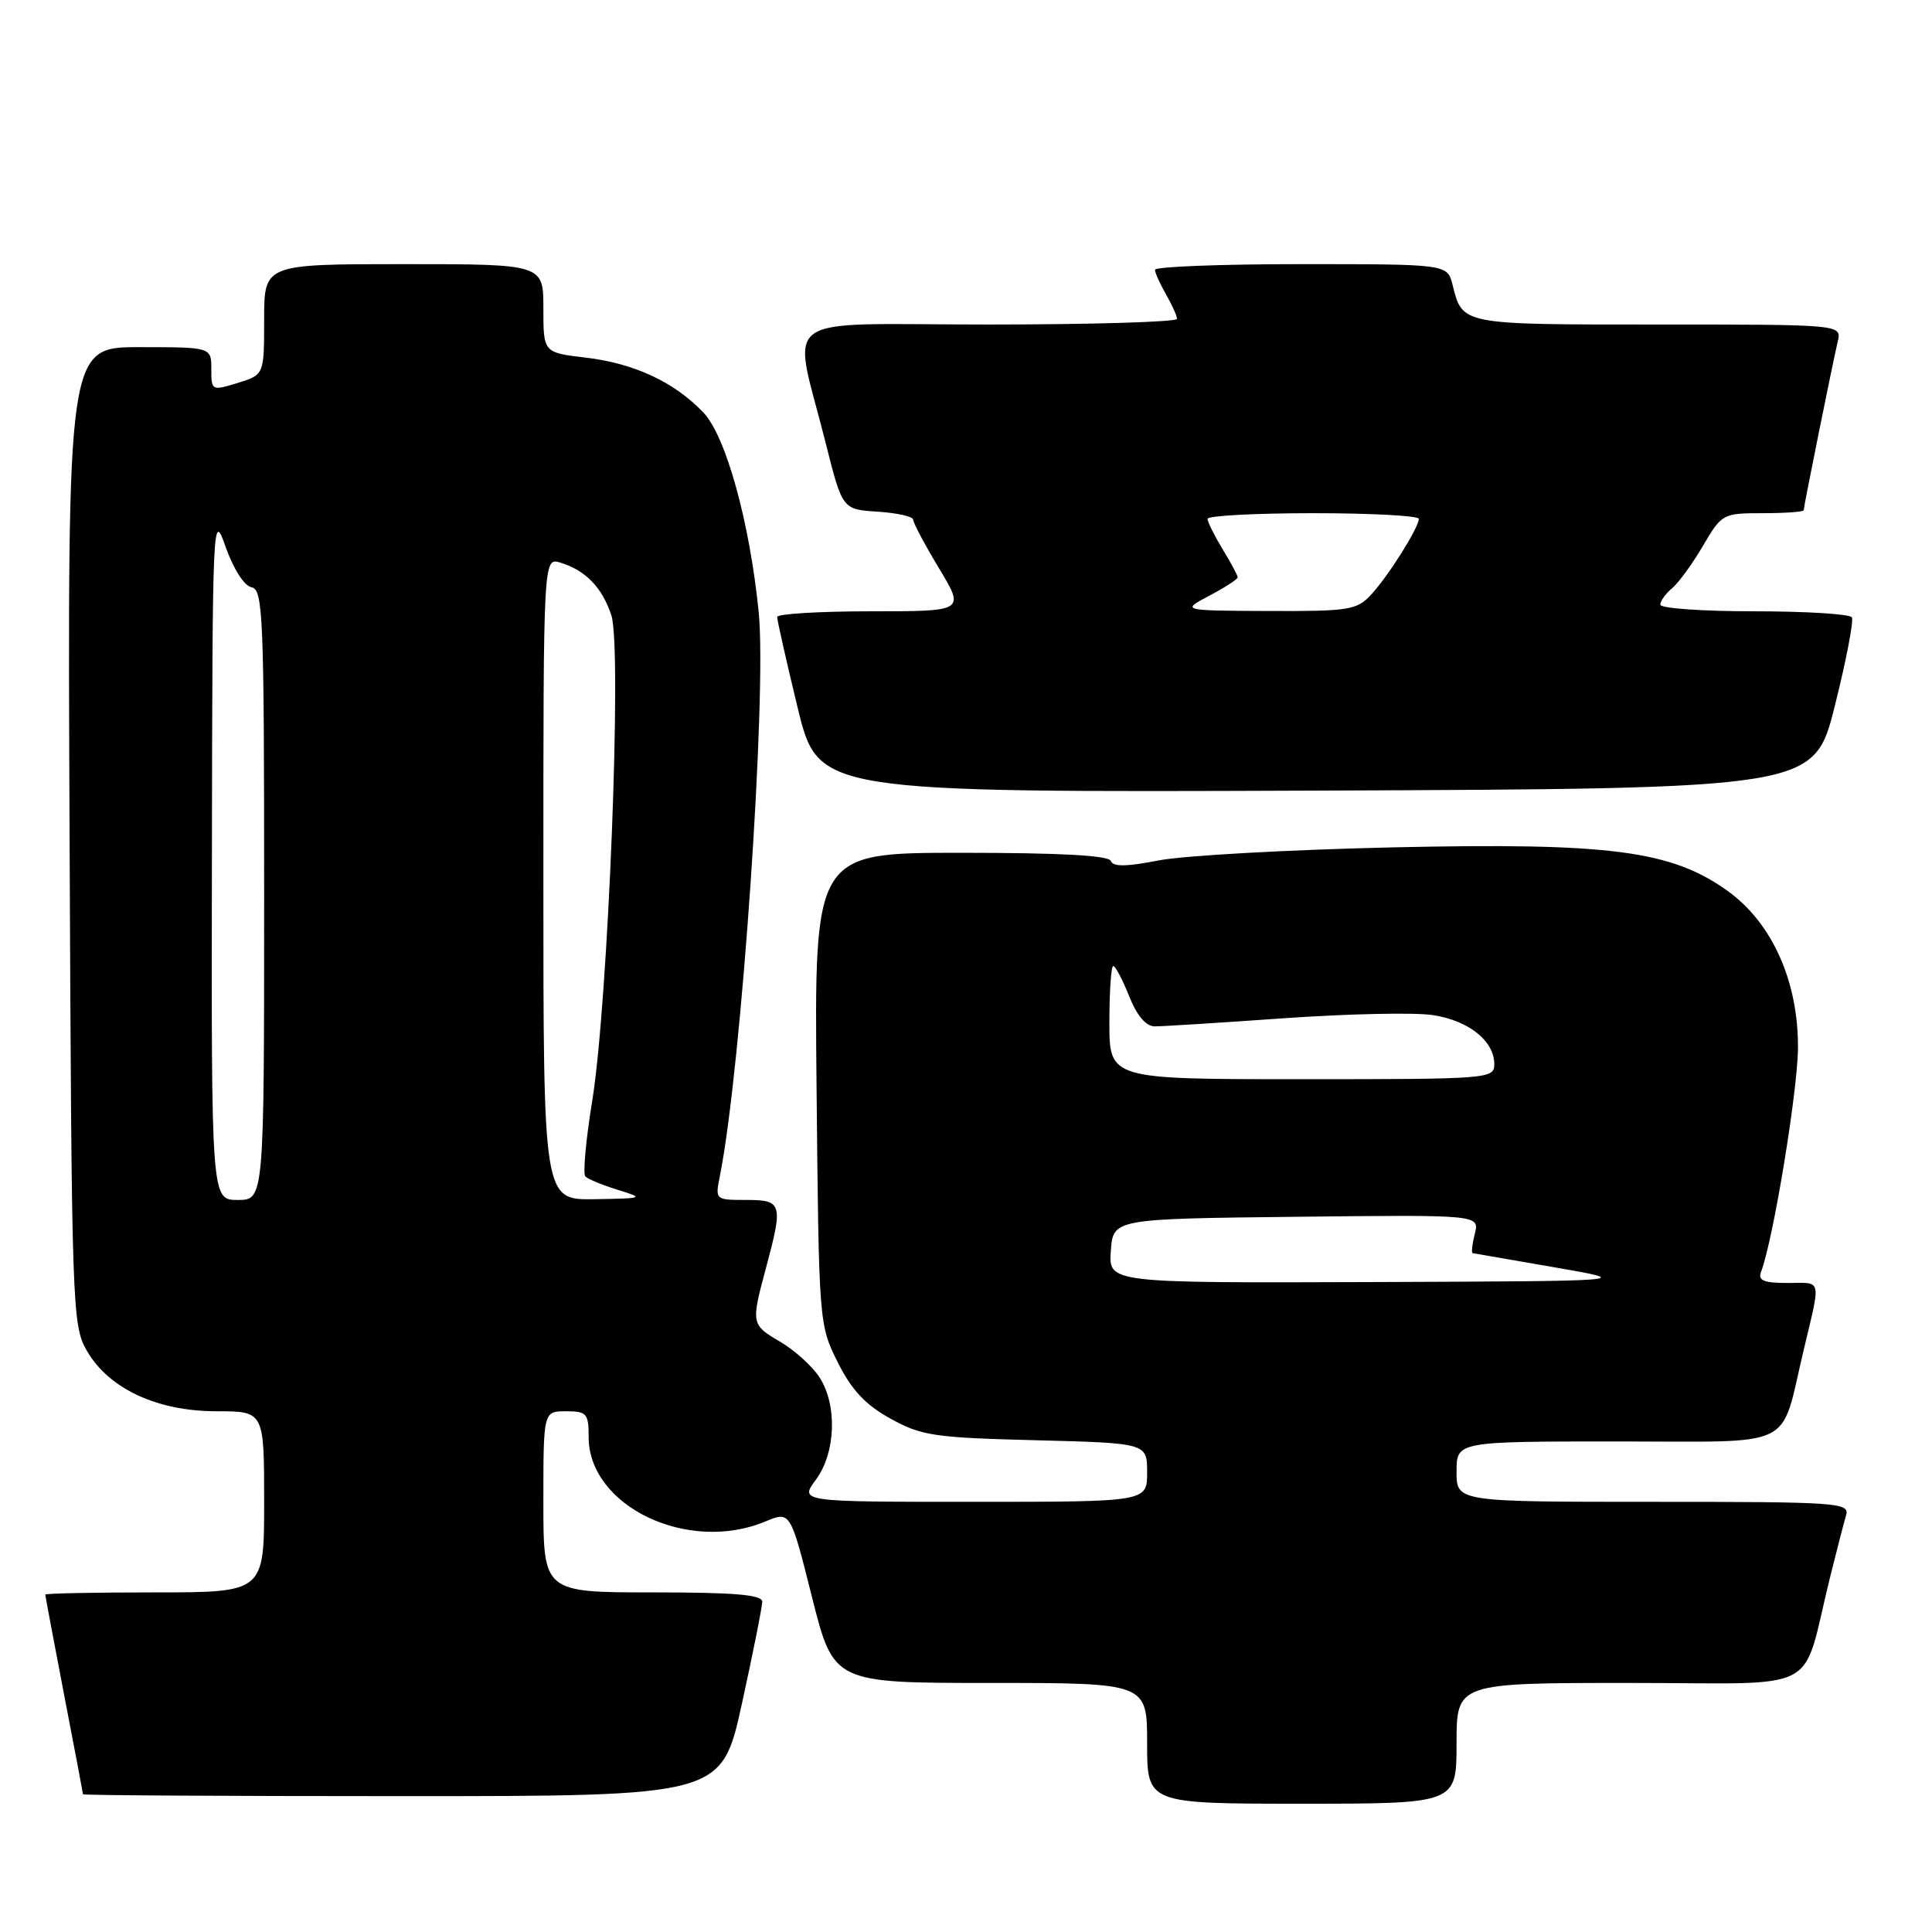 <?xml version="1.0" encoding="UTF-8" standalone="no"?>
<!DOCTYPE svg PUBLIC "-//W3C//DTD SVG 1.1//EN" "http://www.w3.org/Graphics/SVG/1.1/DTD/svg11.dtd" >
<svg xmlns="http://www.w3.org/2000/svg" xmlns:xlink="http://www.w3.org/1999/xlink" version="1.1" viewBox="0 0 256 256">
 <g >
 <path fill="currentColor"
d=" M 193.00 231.00 C 193.00 223.00 193.00 223.00 215.96 223.00 C 241.92 223.00 238.58 224.76 242.49 209.00 C 243.38 205.43 244.34 201.71 244.62 200.75 C 245.10 199.11 243.42 199.00 219.07 199.00 C 193.00 199.00 193.00 199.00 193.00 195.00 C 193.00 191.00 193.00 191.00 214.46 191.00 C 238.32 191.00 235.82 192.22 238.97 179.00 C 241.30 169.18 241.49 170.00 236.91 170.00 C 233.69 170.00 232.91 169.68 233.35 168.52 C 234.94 164.39 238.19 144.67 238.24 138.91 C 238.31 130.13 234.86 122.36 229.01 118.12 C 221.52 112.70 213.45 111.64 184.57 112.28 C 170.78 112.59 156.81 113.37 153.53 114.01 C 149.25 114.85 147.46 114.87 147.20 114.09 C 146.95 113.35 140.54 113.00 127.36 113.00 C 107.89 113.00 107.89 113.00 108.20 144.25 C 108.50 175.30 108.52 175.53 111.00 180.50 C 112.85 184.20 114.67 186.14 118.00 187.98 C 122.10 190.25 123.81 190.50 137.25 190.84 C 152.00 191.22 152.00 191.22 152.00 195.11 C 152.00 199.00 152.00 199.00 128.97 199.00 C 105.94 199.00 105.94 199.00 108.11 196.07 C 110.76 192.48 110.97 186.13 108.56 182.46 C 107.62 181.02 105.31 178.94 103.43 177.82 C 99.52 175.52 99.50 175.43 101.50 168.00 C 103.79 159.47 103.65 159.00 98.88 159.00 C 94.77 159.00 94.75 158.98 95.39 155.81 C 98.23 141.61 101.64 92.06 100.53 81.09 C 99.33 69.15 96.19 57.81 93.21 54.67 C 89.37 50.63 84.04 48.14 77.57 47.38 C 72.00 46.72 72.00 46.72 72.00 40.86 C 72.00 35.00 72.00 35.00 53.50 35.00 C 35.00 35.00 35.00 35.00 35.00 42.33 C 35.00 49.66 35.00 49.66 31.50 50.74 C 28.06 51.80 28.00 51.77 28.00 48.91 C 28.00 46.00 28.00 46.00 18.47 46.00 C 8.94 46.00 8.94 46.00 9.22 110.75 C 9.49 173.66 9.56 175.60 11.52 179.00 C 14.43 184.02 20.82 187.00 28.71 187.00 C 35.00 187.00 35.00 187.00 35.00 199.00 C 35.00 211.00 35.00 211.00 20.50 211.00 C 12.52 211.00 6.00 211.13 6.00 211.29 C 6.00 211.45 7.12 217.42 8.49 224.54 C 9.87 231.67 10.99 237.61 10.99 237.75 C 11.00 237.89 30.04 238.00 53.31 238.00 C 95.62 238.00 95.62 238.00 98.31 225.73 C 99.79 218.98 101.00 212.91 101.00 212.23 C 101.00 211.31 97.32 211.00 86.50 211.00 C 72.00 211.00 72.00 211.00 72.00 199.00 C 72.00 187.00 72.00 187.00 75.00 187.00 C 77.75 187.00 78.00 187.29 78.00 190.42 C 78.00 199.59 91.16 205.88 101.40 201.61 C 104.73 200.22 104.73 200.22 107.59 211.61 C 110.46 223.00 110.46 223.00 131.23 223.00 C 152.00 223.00 152.00 223.00 152.00 231.00 C 152.00 239.00 152.00 239.00 172.50 239.00 C 193.00 239.00 193.00 239.00 193.00 231.00 Z  M 243.12 93.55 C 244.63 87.53 245.65 82.24 245.38 81.80 C 245.10 81.36 239.28 81.00 232.44 81.00 C 225.60 81.00 220.00 80.61 220.00 80.12 C 220.00 79.64 220.70 78.66 221.56 77.95 C 222.41 77.24 224.26 74.71 225.65 72.33 C 228.15 68.07 228.28 68.00 233.60 68.00 C 236.57 68.00 239.00 67.82 239.00 67.61 C 239.00 67.12 242.80 48.29 243.51 45.25 C 244.04 43.00 244.04 43.00 219.64 43.00 C 193.50 43.00 193.81 43.06 192.47 37.74 C 191.78 35.00 191.78 35.00 172.39 35.00 C 161.73 35.00 153.02 35.34 153.04 35.75 C 153.05 36.16 153.71 37.62 154.50 39.00 C 155.29 40.38 155.95 41.84 155.96 42.25 C 155.98 42.66 144.73 43.00 130.95 43.00 C 102.36 43.00 104.99 41.08 109.41 58.71 C 111.62 67.50 111.62 67.50 116.31 67.80 C 118.89 67.97 121.00 68.45 121.00 68.86 C 121.00 69.28 122.54 72.18 124.43 75.31 C 127.85 81.00 127.85 81.00 115.43 81.00 C 108.59 81.00 102.99 81.34 102.98 81.75 C 102.97 82.16 104.19 87.57 105.69 93.76 C 108.42 105.01 108.42 105.01 174.40 104.76 C 240.37 104.50 240.37 104.50 243.12 93.55 Z  M 147.19 165.75 C 147.50 161.50 147.50 161.50 171.77 161.23 C 196.05 160.96 196.05 160.96 195.42 163.48 C 195.07 164.87 194.94 166.02 195.14 166.05 C 195.34 166.08 200.22 166.93 206.00 167.93 C 216.50 169.75 216.50 169.75 181.69 169.88 C 146.89 170.00 146.89 170.00 147.19 165.75 Z  M 28.08 113.25 C 28.15 68.32 28.19 67.59 29.91 72.50 C 30.94 75.41 32.37 77.64 33.34 77.82 C 34.86 78.12 35.00 81.66 35.00 118.57 C 35.00 159.00 35.00 159.00 31.50 159.00 C 28.00 159.00 28.00 159.00 28.08 113.25 Z  M 72.00 116.43 C 72.00 73.87 72.00 73.87 74.25 74.55 C 77.59 75.57 79.79 77.84 81.01 81.54 C 82.44 85.87 80.59 132.84 78.47 145.89 C 77.63 151.05 77.22 155.55 77.56 155.89 C 77.89 156.23 79.81 157.02 81.83 157.65 C 85.42 158.76 85.35 158.79 78.75 158.90 C 72.00 159.00 72.00 159.00 72.00 116.43 Z  M 147.00 135.50 C 147.00 131.38 147.23 128.00 147.51 128.00 C 147.79 128.00 148.74 129.80 149.62 132.00 C 150.66 134.61 151.85 136.00 153.03 136.00 C 154.03 136.00 161.74 135.52 170.17 134.92 C 178.60 134.33 187.44 134.14 189.82 134.50 C 194.59 135.21 198.00 137.92 198.00 141.00 C 198.00 142.95 197.33 143.00 172.50 143.00 C 147.00 143.00 147.00 143.00 147.00 135.50 Z  M 160.25 78.93 C 162.31 77.84 164.00 76.75 164.00 76.50 C 164.00 76.25 163.10 74.57 162.00 72.77 C 160.91 70.97 160.01 69.16 160.00 68.75 C 160.00 68.34 166.30 68.00 174.00 68.00 C 181.70 68.00 188.00 68.34 188.00 68.75 C 187.99 69.92 184.01 76.26 181.72 78.75 C 179.80 80.84 178.83 81.00 168.08 80.96 C 156.50 80.91 156.50 80.91 160.25 78.93 Z "/>
</g>
</svg>